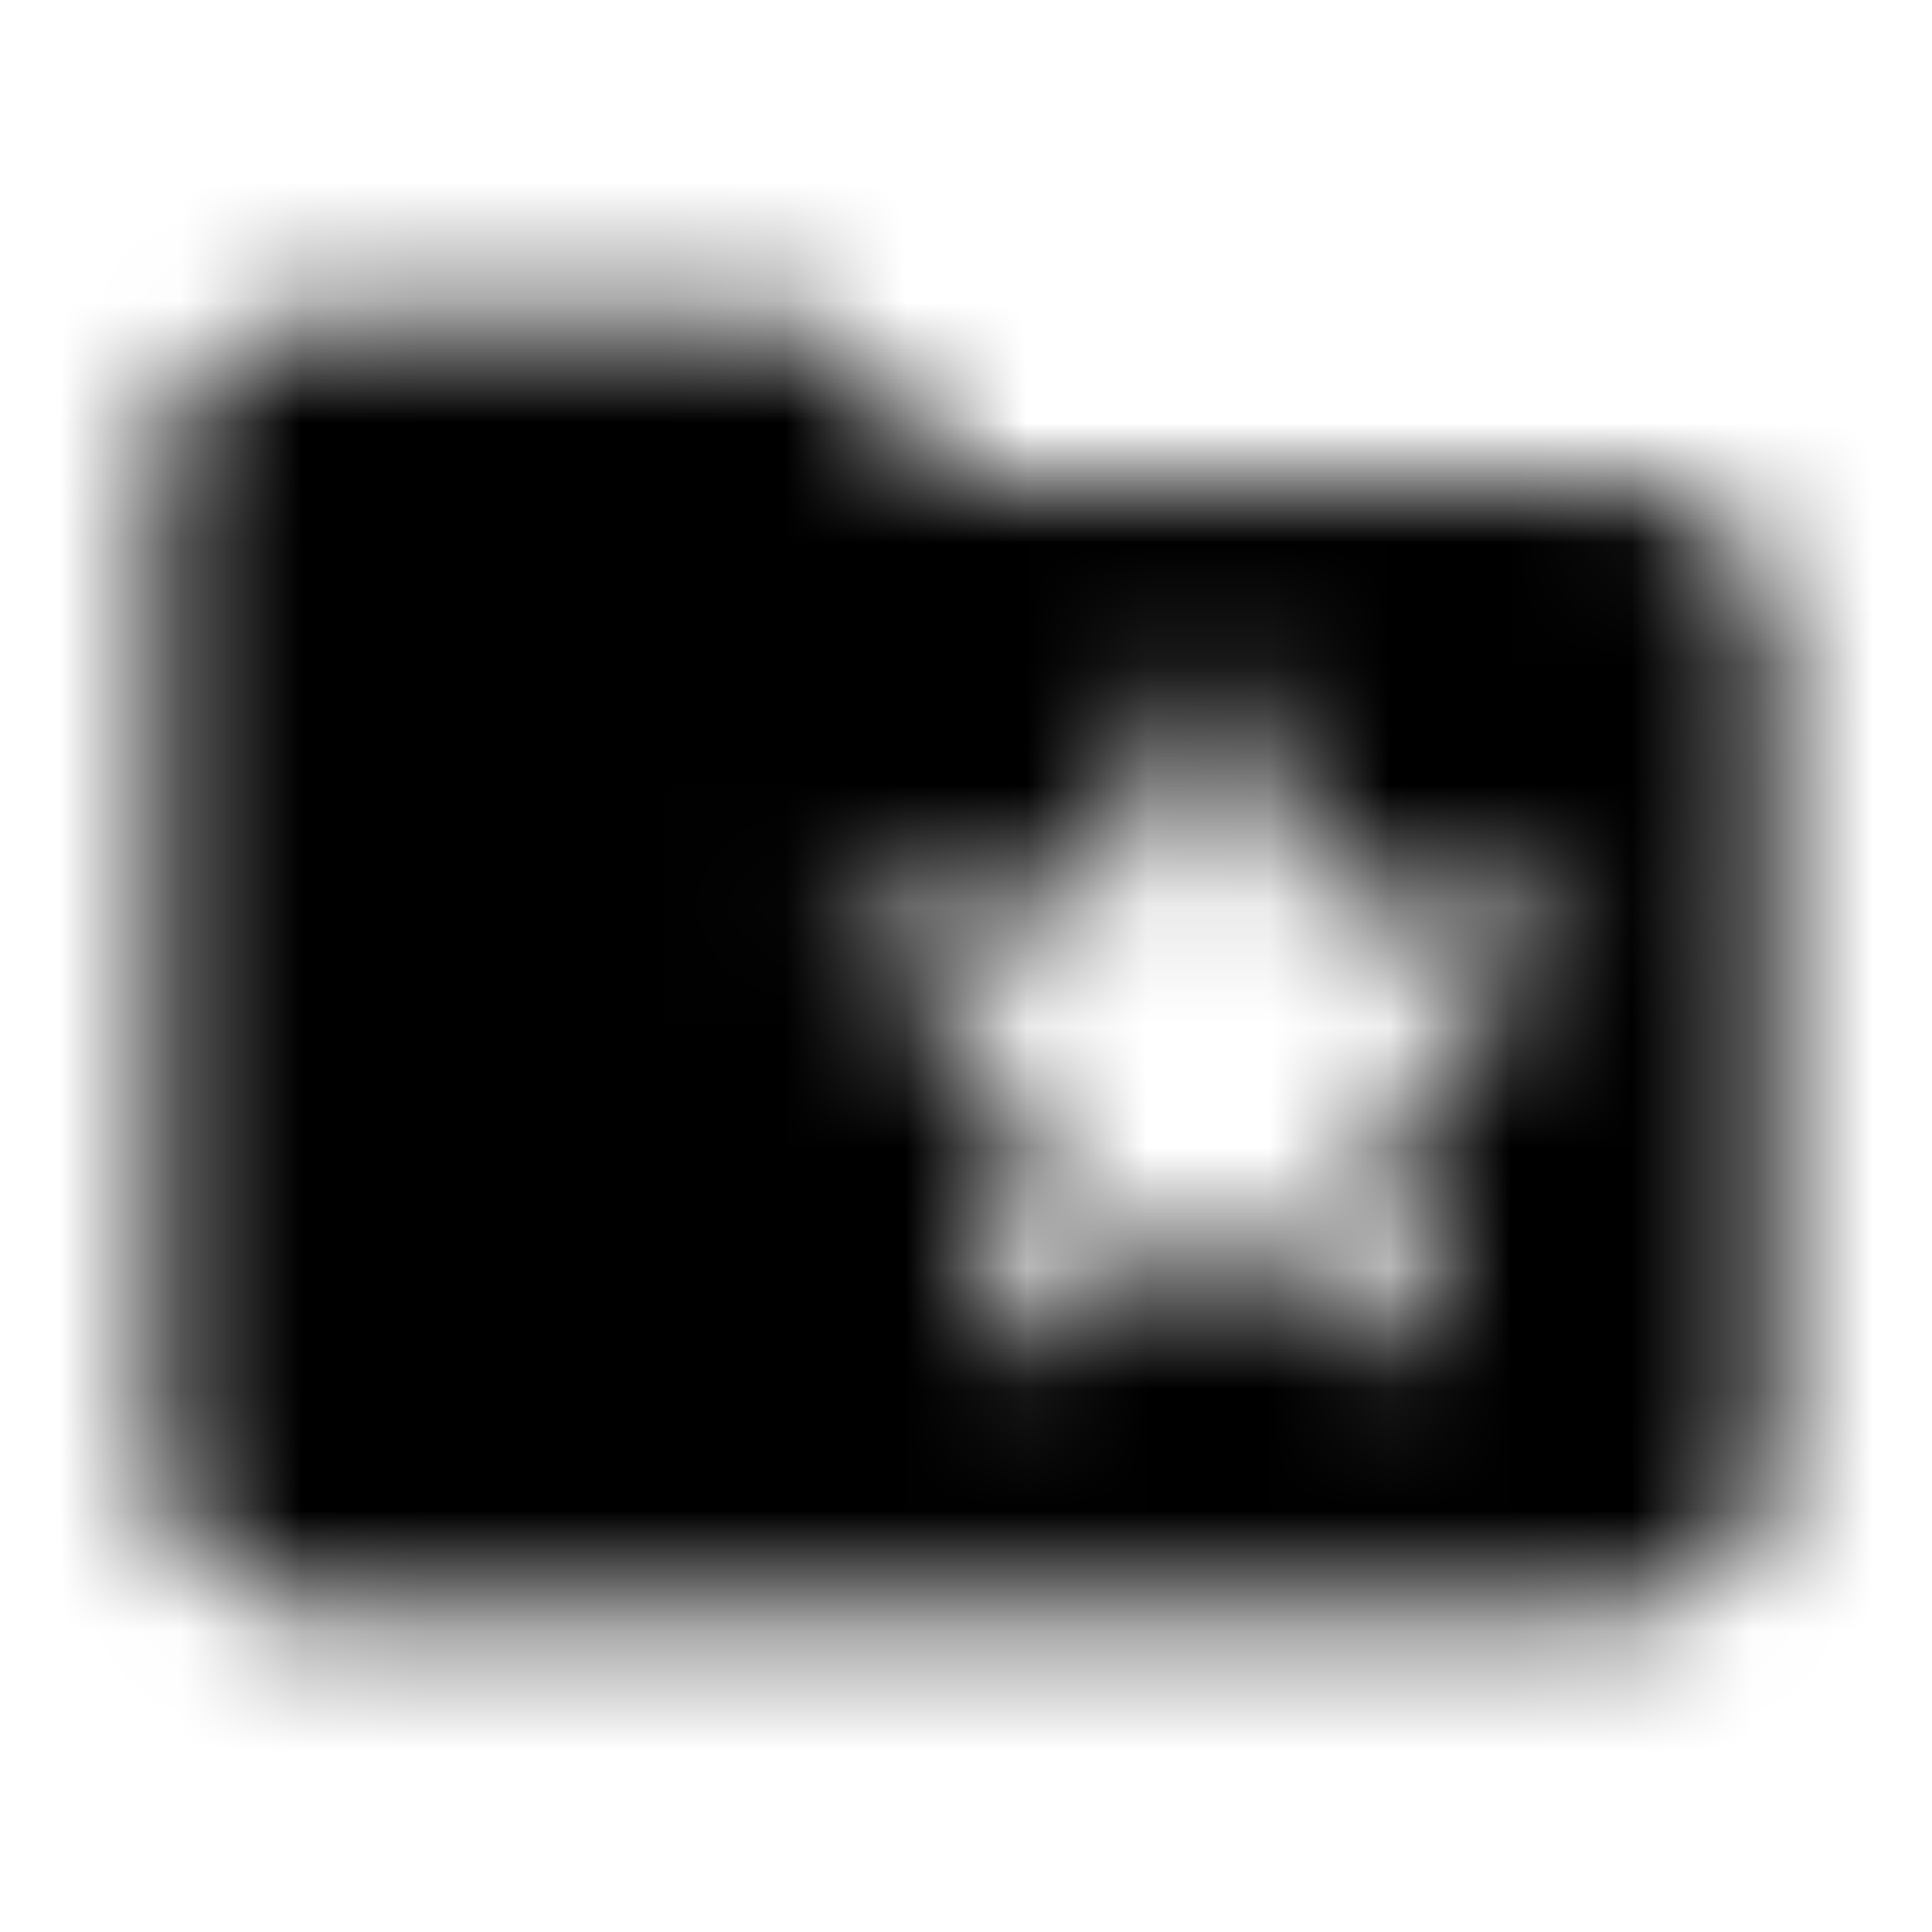 <svg xmlns="http://www.w3.org/2000/svg" xmlns:xlink="http://www.w3.org/1999/xlink" width="16" height="16" viewBox="0 0 16 16">
  <defs>
    <path id="folder-special-a" d="M13.333,4 L8,4 L6.667,2.667 L2.667,2.667 C1.933,2.667 1.333,3.267 1.333,4 L1.333,12 C1.333,12.733 1.933,13.333 2.667,13.333 L13.333,13.333 C14.067,13.333 14.667,12.733 14.667,12 L14.667,5.333 C14.667,4.6 14.067,4 13.333,4 Z M11.96,11.333 L10,10.187 L8.04,11.333 L8.56,9.113 L6.833,7.62 L9.107,7.427 L10,5.333 L10.893,7.427 L13.167,7.62 L11.44,9.113 L11.96,11.333 Z"/>
  </defs>
  <g fill="none" fill-rule="evenodd">
    <mask id="folder-special-b" fill="#fff">
      <use xlink:href="#folder-special-a"/>
    </mask>
    <g fill="CurrentColor" mask="url(#folder-special-b)">
      <rect width="16" height="16"/>
    </g>
  </g>
</svg>
